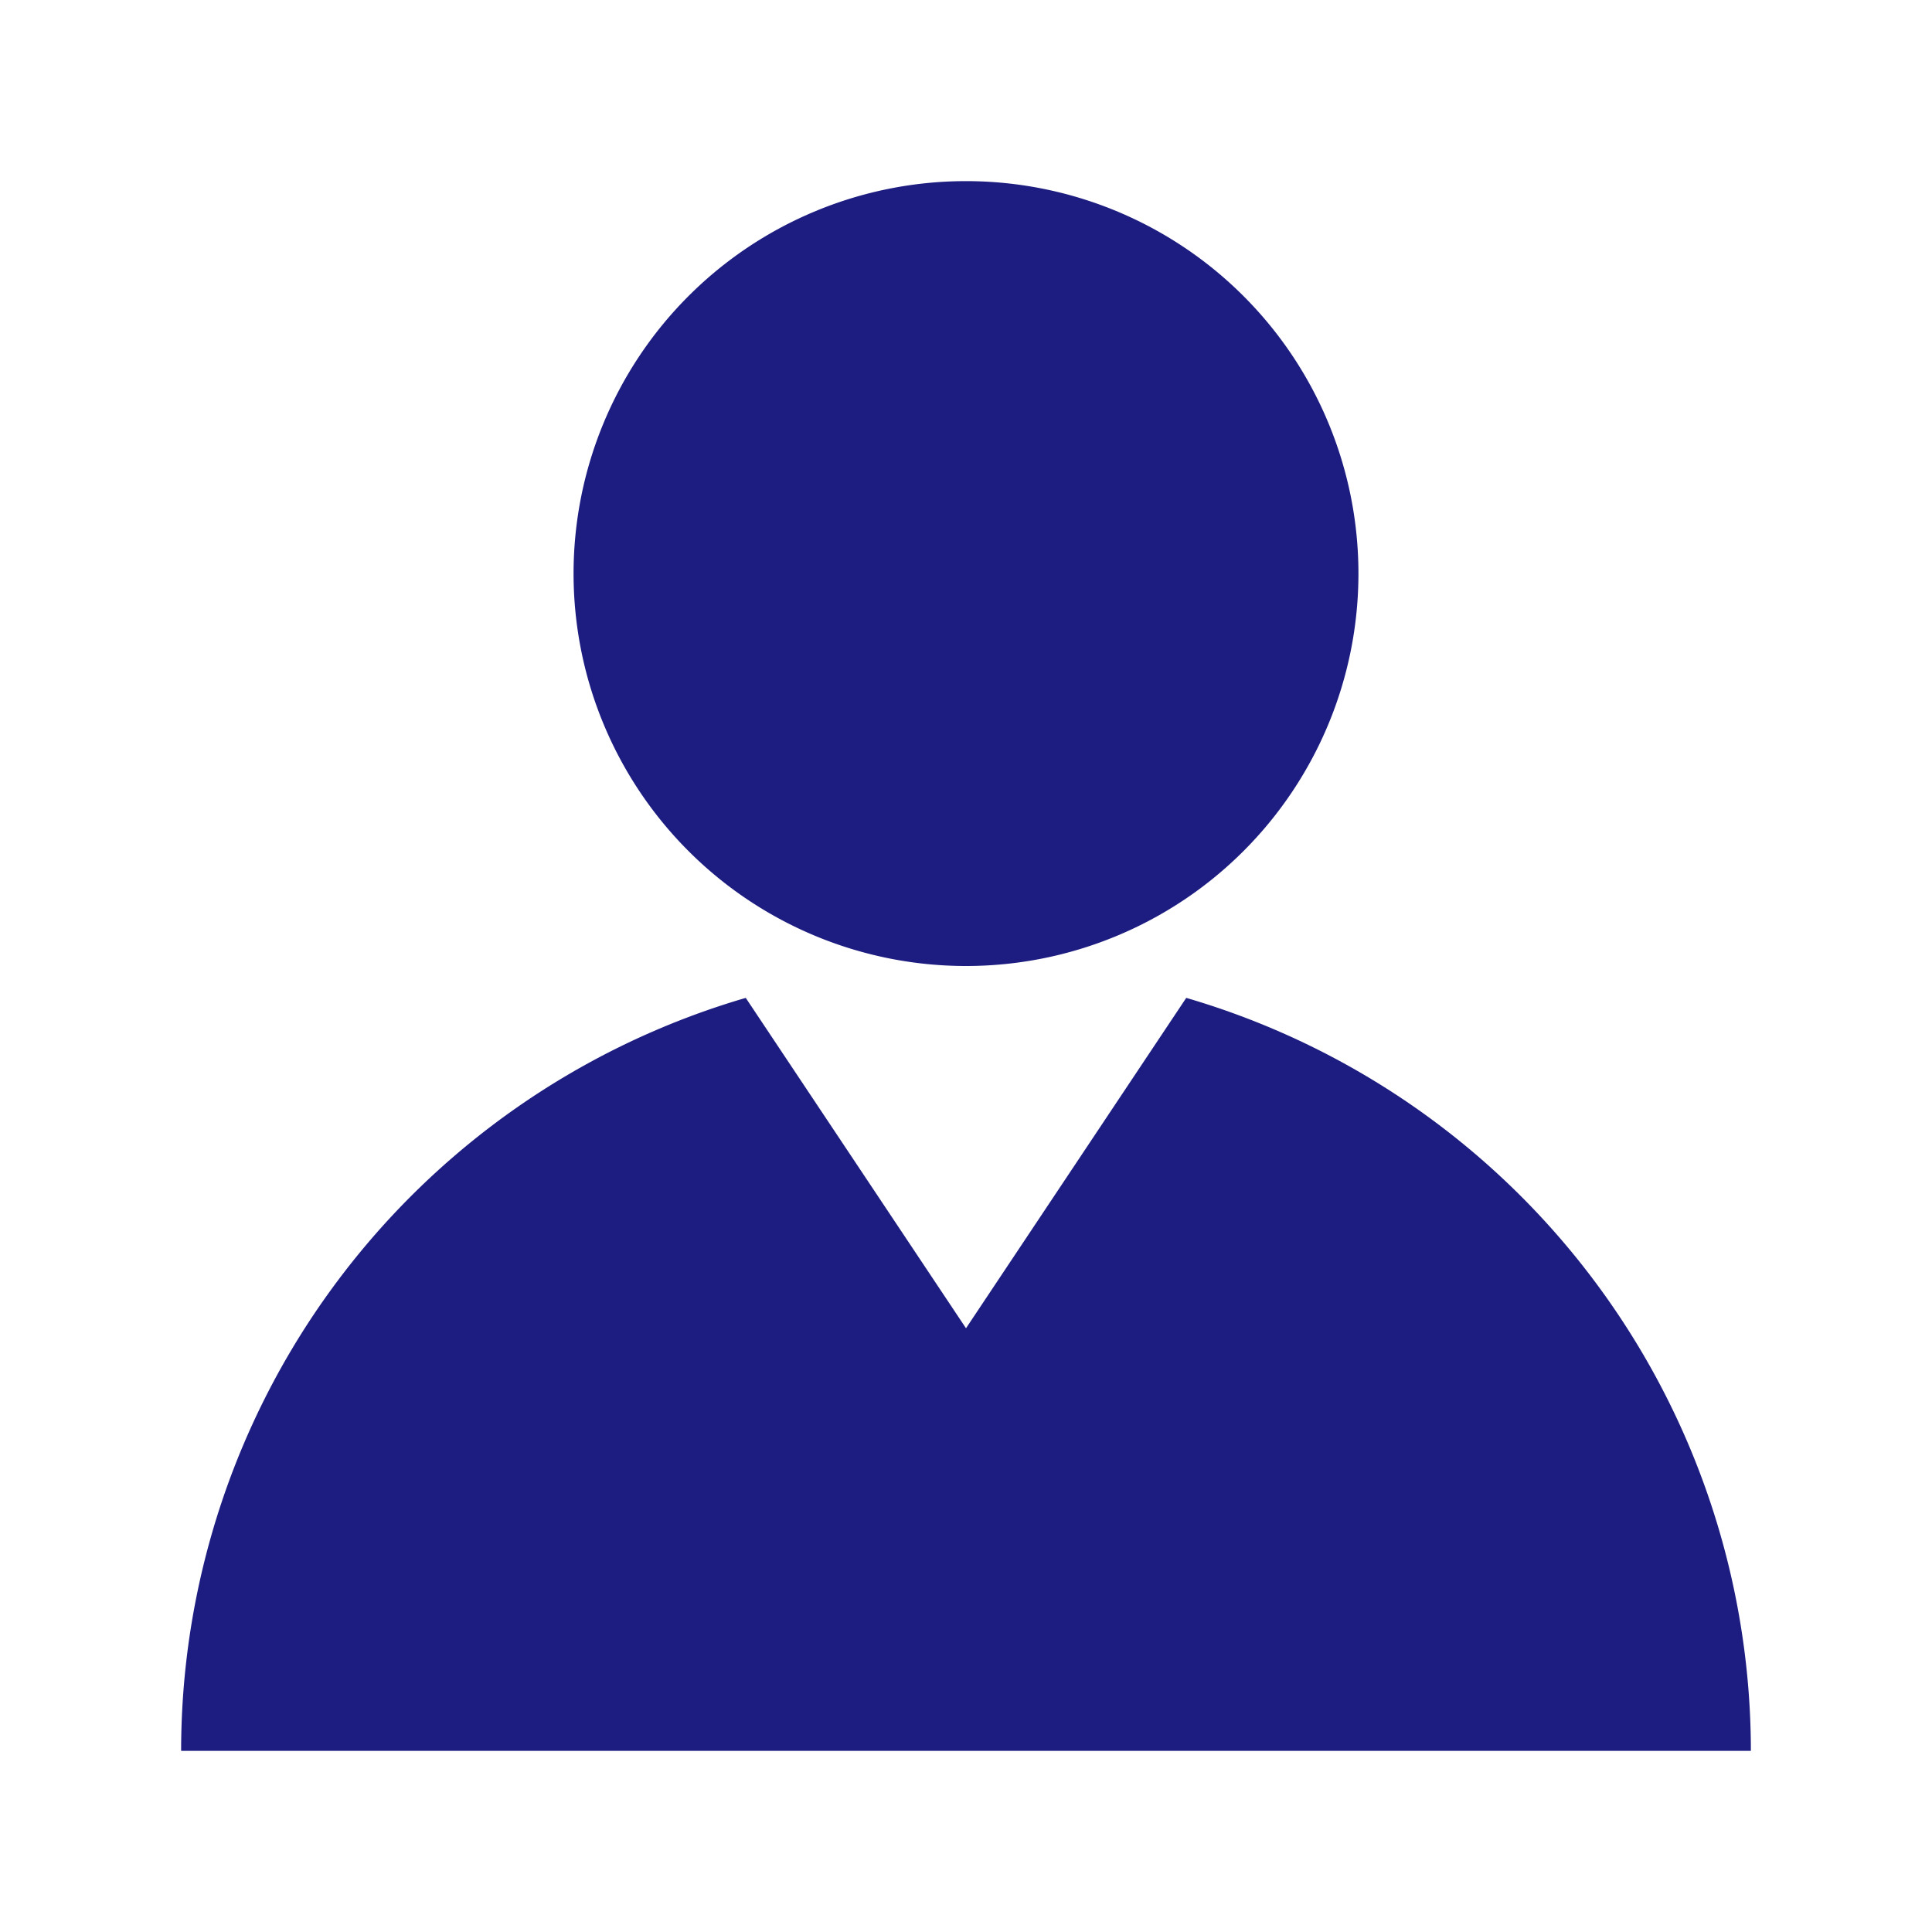 <svg width="1024px" height="1024px" viewBox="0 0 1024 1024" class="icon" xmlns="http://www.w3.org/2000/svg"><path fill="#1d1d81" d="M628.736 528.896A416 416 0 01928 928H96a415.872 415.872 0 01299.264-399.104L512 704l116.736-175.104zM720 304a208 208 0 11-416 0 208 208 0 01416 0z"/></svg>
